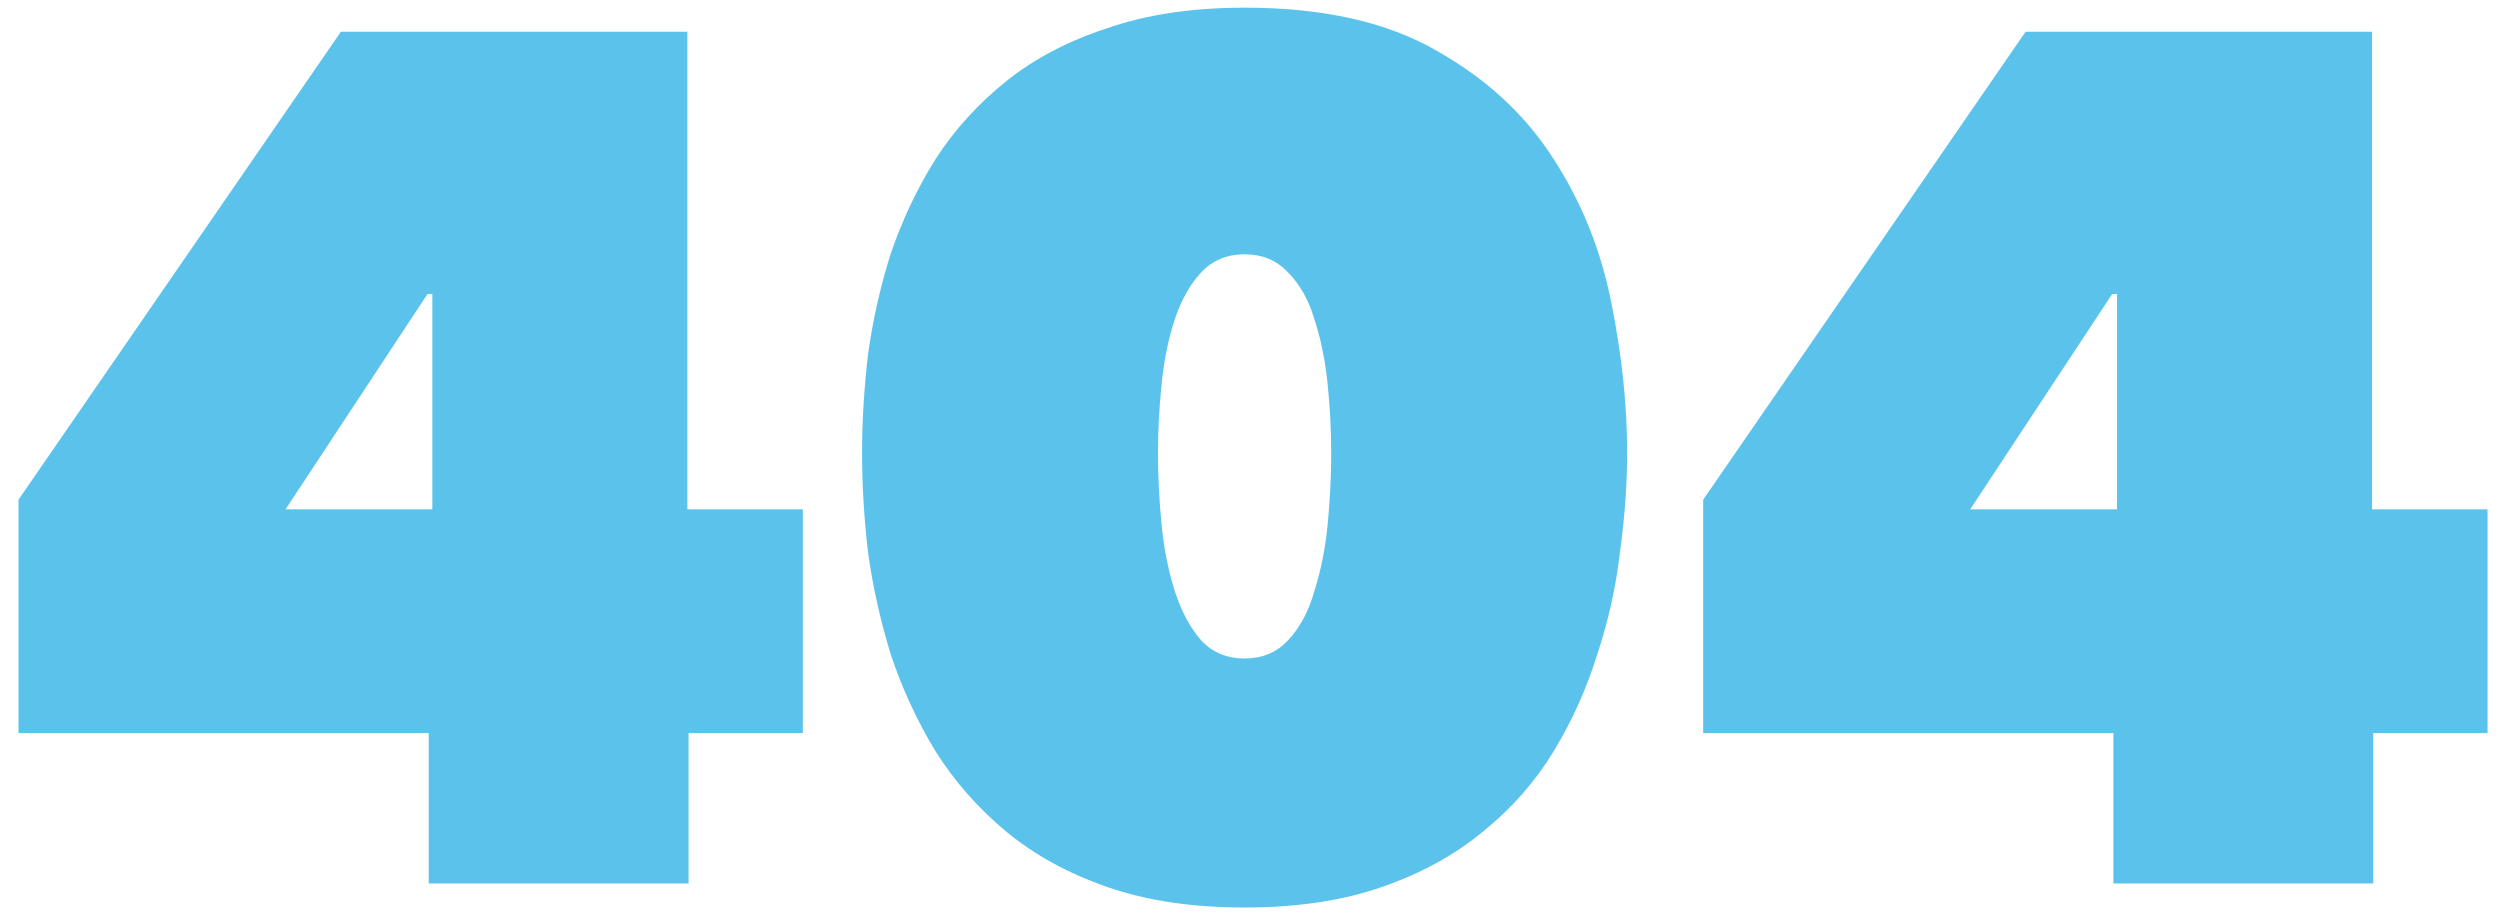 <svg width="133" height="49" viewBox="0 0 133 49" fill="none" xmlns="http://www.w3.org/2000/svg">
<path d="M36.632 47H22.808V39H0.984V26.584L18.136 1.688H36.568V27.096H42.712V39H36.632V47ZM22.744 15.64L15.192 27.096H23V15.64H22.744ZM66.213 48.28C63.439 48.28 61.007 47.917 58.916 47.192C56.826 46.467 55.034 45.485 53.541 44.248C52.047 43.011 50.788 41.581 49.764 39.96C48.783 38.339 47.994 36.632 47.397 34.84C46.842 33.048 46.437 31.235 46.181 29.4C45.967 27.565 45.861 25.795 45.861 24.088C45.861 22.424 45.967 20.675 46.181 18.84C46.437 17.005 46.842 15.213 47.397 13.464C47.994 11.715 48.783 10.051 49.764 8.472C50.788 6.893 52.047 5.507 53.541 4.312C55.034 3.117 56.826 2.179 58.916 1.496C61.007 0.771 63.439 0.408 66.213 0.408C70.394 0.408 73.807 1.176 76.453 2.712C79.098 4.205 81.167 6.125 82.66 8.472C84.154 10.776 85.178 13.336 85.733 16.152C86.287 18.925 86.564 21.571 86.564 24.088C86.564 25.752 86.436 27.523 86.18 29.4C85.967 31.235 85.562 33.048 84.965 34.84C84.41 36.632 83.642 38.339 82.66 39.96C81.679 41.581 80.421 43.011 78.885 44.248C77.391 45.485 75.599 46.467 73.508 47.192C71.418 47.917 68.986 48.28 66.213 48.28ZM66.213 13.528C65.274 13.528 64.506 13.848 63.908 14.488C63.311 15.128 62.842 15.96 62.501 16.984C62.159 18.008 61.925 19.16 61.797 20.44C61.669 21.677 61.605 22.893 61.605 24.088C61.605 25.325 61.669 26.605 61.797 27.928C61.925 29.208 62.159 30.381 62.501 31.448C62.842 32.515 63.311 33.389 63.908 34.072C64.506 34.712 65.274 35.032 66.213 35.032C67.151 35.032 67.919 34.712 68.516 34.072C69.156 33.389 69.626 32.515 69.924 31.448C70.266 30.381 70.501 29.208 70.629 27.928C70.757 26.605 70.82 25.325 70.82 24.088C70.82 22.893 70.757 21.677 70.629 20.44C70.501 19.16 70.266 18.008 69.924 16.984C69.626 15.96 69.156 15.128 68.516 14.488C67.919 13.848 67.151 13.528 66.213 13.528ZM126.257 47H112.433V39H90.609V26.584L107.761 1.688H126.193V27.096H132.337V39H126.257V47ZM112.369 15.64L104.817 27.096H112.625V15.64H112.369Z" fill="#5BC3EB"/>
</svg>
